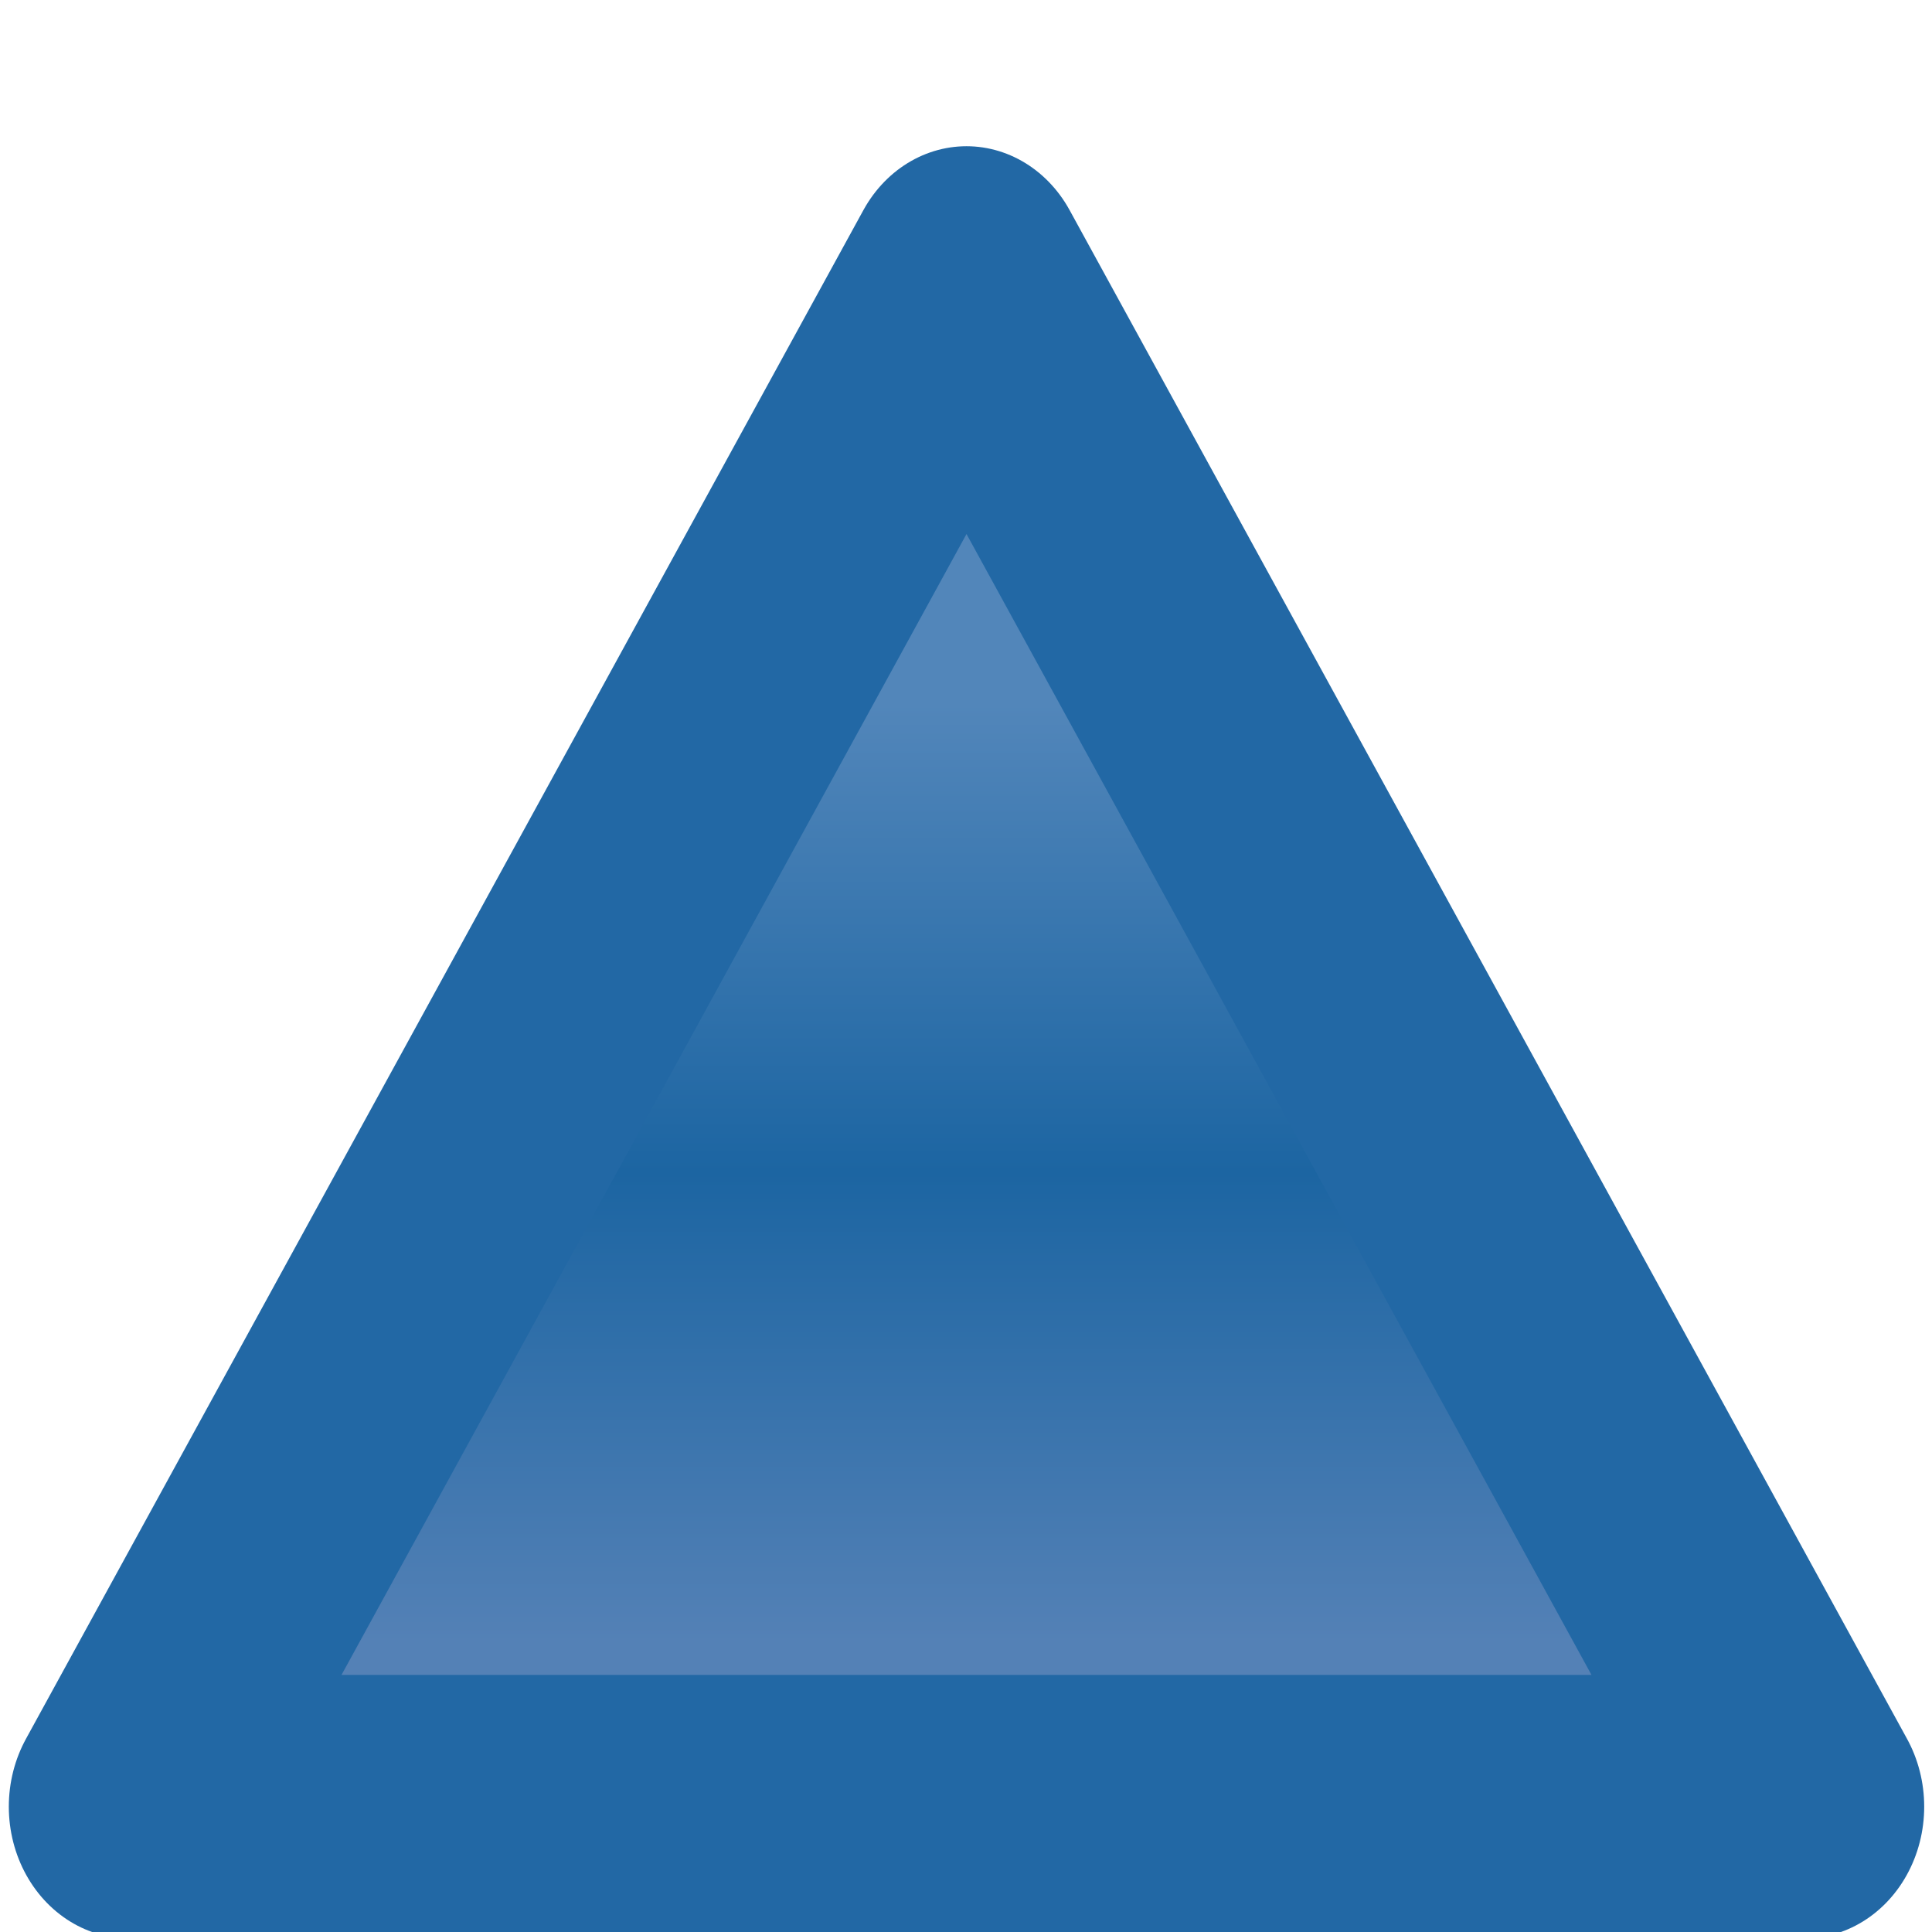 <svg xmlns="http://www.w3.org/2000/svg" xmlns:svg="http://www.w3.org/2000/svg" xmlns:xlink="http://www.w3.org/1999/xlink" id="svg2" width="8" height="8" version="1.1"><defs id="defs4"><linearGradient id="linearGradient27709" x1="-31.957" x2="-31.957" y1="1042.254" y2="1039.602" gradientTransform="matrix(1.462,0,0,1.462,38.859,-483.604)" gradientUnits="userSpaceOnUse" xlink:href="#linearGradient6738-8"/><linearGradient id="linearGradient6738-8"><stop id="stop6740-8" offset="0" stop-color="#5481b6" stop-opacity="1"/><stop id="stop5729-6" offset=".5" stop-color="#1c65a2" stop-opacity="1"/><stop id="stop6742-7" offset="1" stop-color="#5286ba" stop-opacity="1"/></linearGradient></defs><g id="layer1" transform="translate(0,-1044.362)"><g id="layer1-6" display="inline" transform="matrix(0.913,0,0,1,-3.322,2.961)"><g id="g6124-3-2" display="inline" transform="matrix(-1,0,0,1,16.13,8.014)"><g id="g6438-4" fill="#fff" fill-opacity="1" stroke="none" display="inline" font-family="Sans" font-size="13.589" font-style="normal" font-weight="normal" letter-spacing="0" transform="scale(-1,1)" word-spacing="0" style="line-height:125%"><path id="path6736" fill="url(#linearGradient27709)" fill-opacity="1" stroke="#2268a5" stroke-dasharray="none" stroke-linecap="butt" stroke-linejoin="round" stroke-miterlimit="4" stroke-opacity="1" stroke-width="1.091" d="m -4.31,1040.868 -7.596,0 3.798,-6.33 z"/></g></g></g></g></svg>
